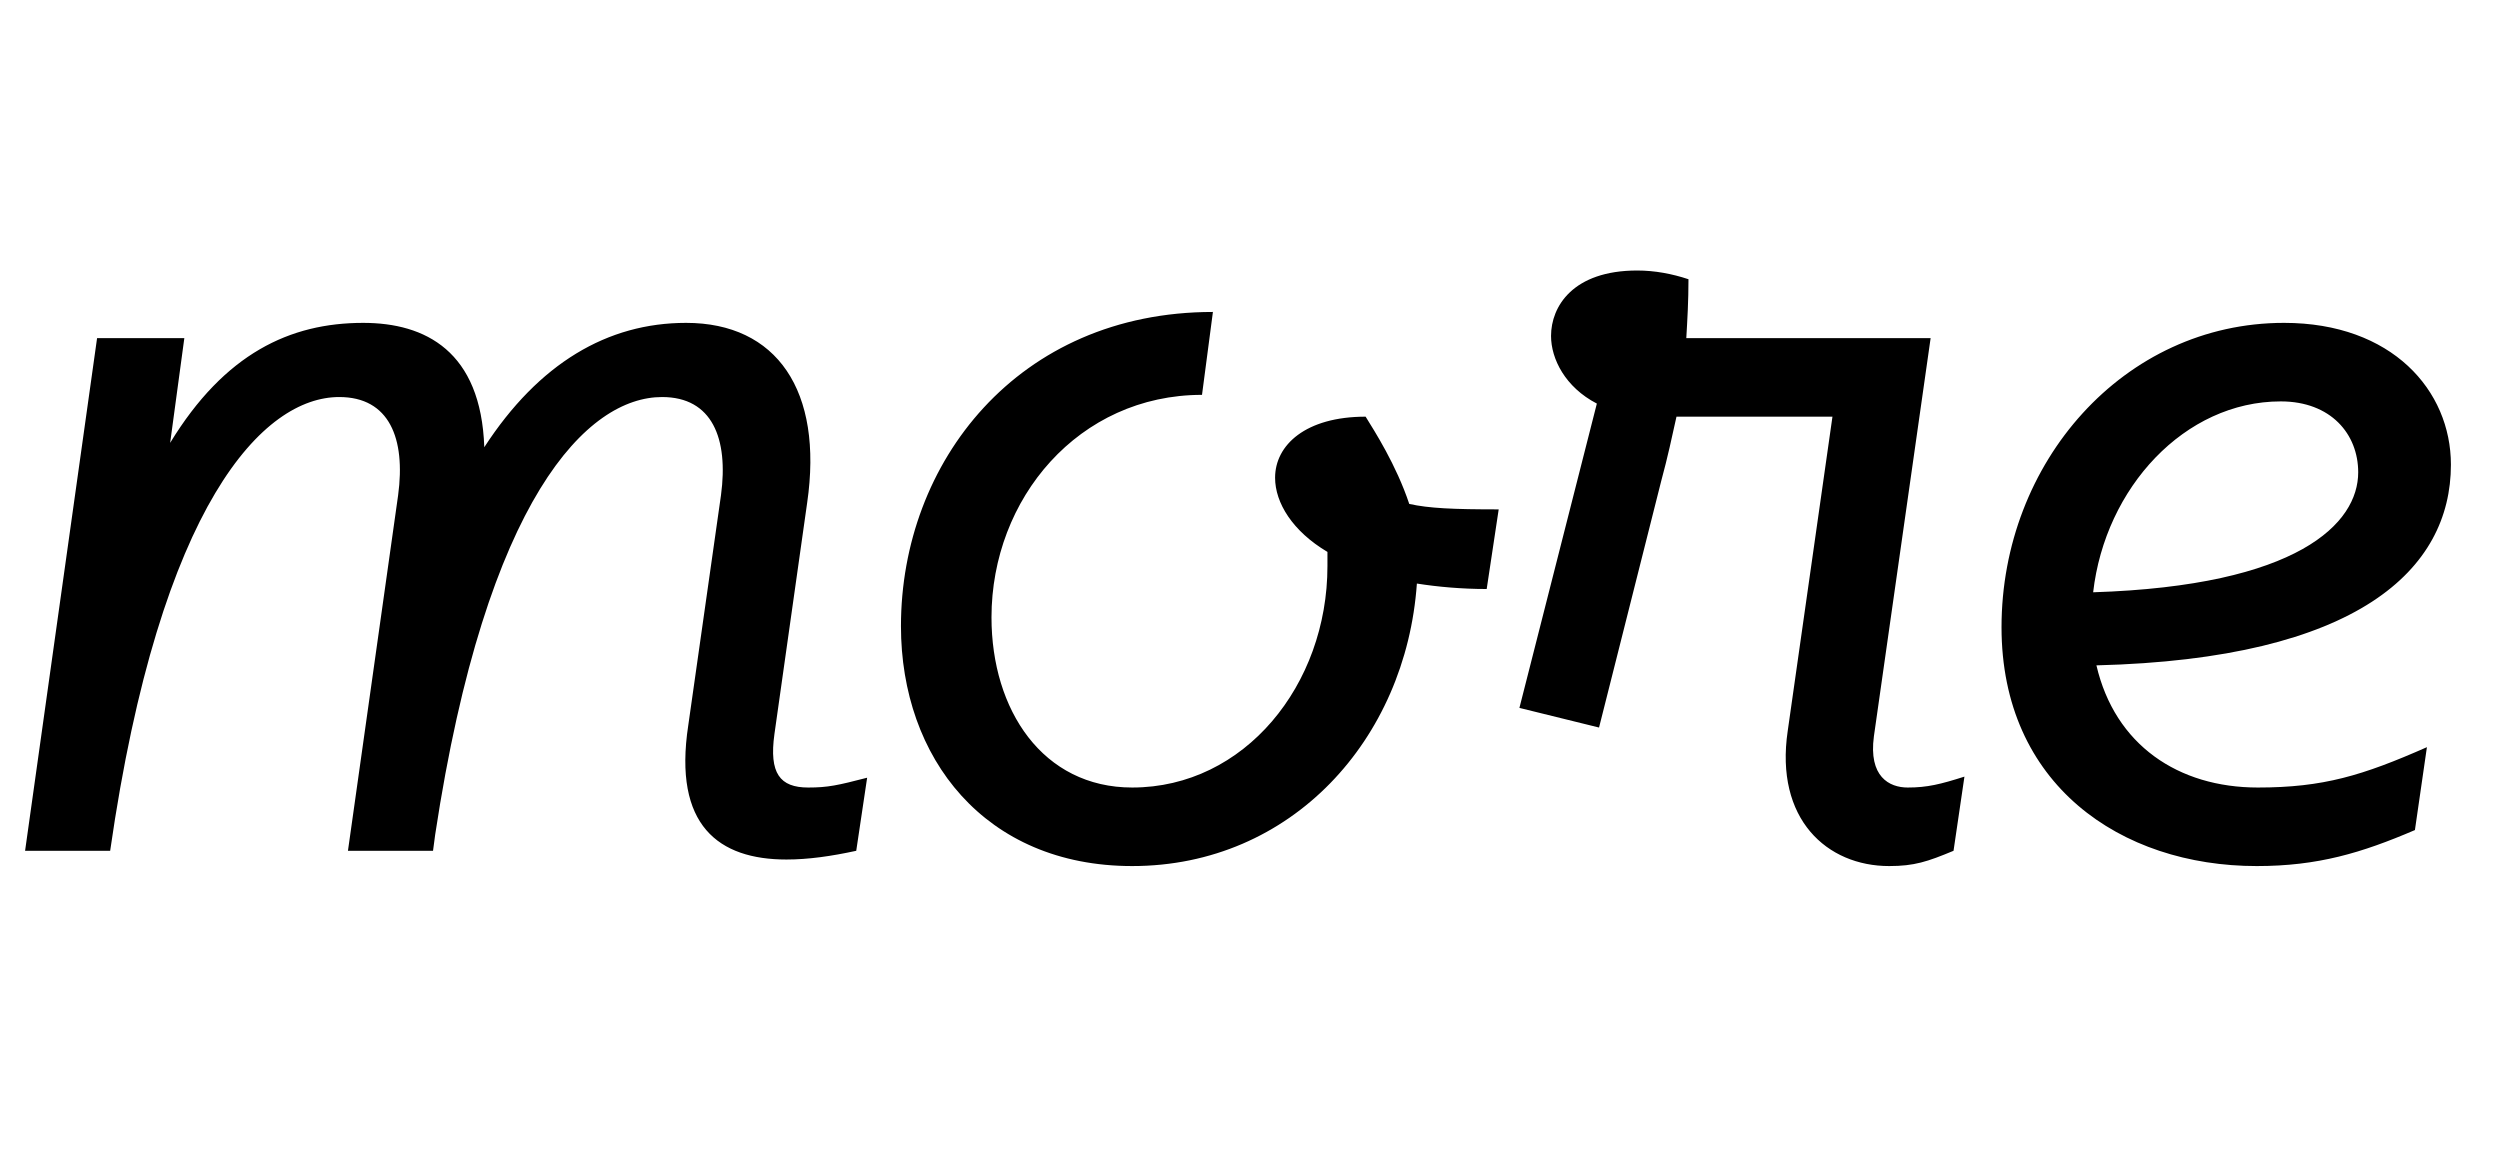 <svg width="2292" height="1064.002" xmlns="http://www.w3.org/2000/svg"><path d="M23 780.002h78c46-320 141-416 210-416 46 0 61 38 54 90l-46 326h78l2-15c47-310 140-401 208-401 46 0 61 38 54 90l-30 211c-14 92 28 123 90 123 20 0 41-3 64-8l10-67c-27 7-36 9-54 9-26 0-36-13-31-49l30-212c15-103-28-165-111-165-72 0-135 37-185 114-3-88-54-114-111-114-67 0-127 28-177 110l13-96H89zm803-206c0 121 77 220 212 220 146 0 251-116 261-259 19 3 41 5 64 5l11-73c-42 0-64-1-82-5-12-36-32-67-40-80-55 0-83 26-83 56 0 23 16 49 48 68v13c0 109-76 203-179 203-82 0-129-71-129-156 0-109 80-204 193-204l10-76c-179 0-286 138-286 288zm640 93l57-226c6-22 10-41 14-59h143l-41 288c-12 81 36 124 93 124 23 0 35-4 59-14l10-68c-22 7-34 10-52 10-17 0-36-10-31-47l52-365h-224c1-17 2-34 2-54-15-5-31-8-47-8-59 0-79 33-79 60 0 21 13 47 42 62l-71 279zm781-241c0-68-54-130-153-130-147 0-259 128-259 279 0 144 109 219 234 219 56 0 96-12 145-33l11-76c-59 26-95 37-155 37-73 0-131-39-148-112 240-6 325-88 325-184zm-85 7c0 47-55 104-243 110 11-96 84-175 172-175 46 0 71 30 71 65zm0 0"/></svg>